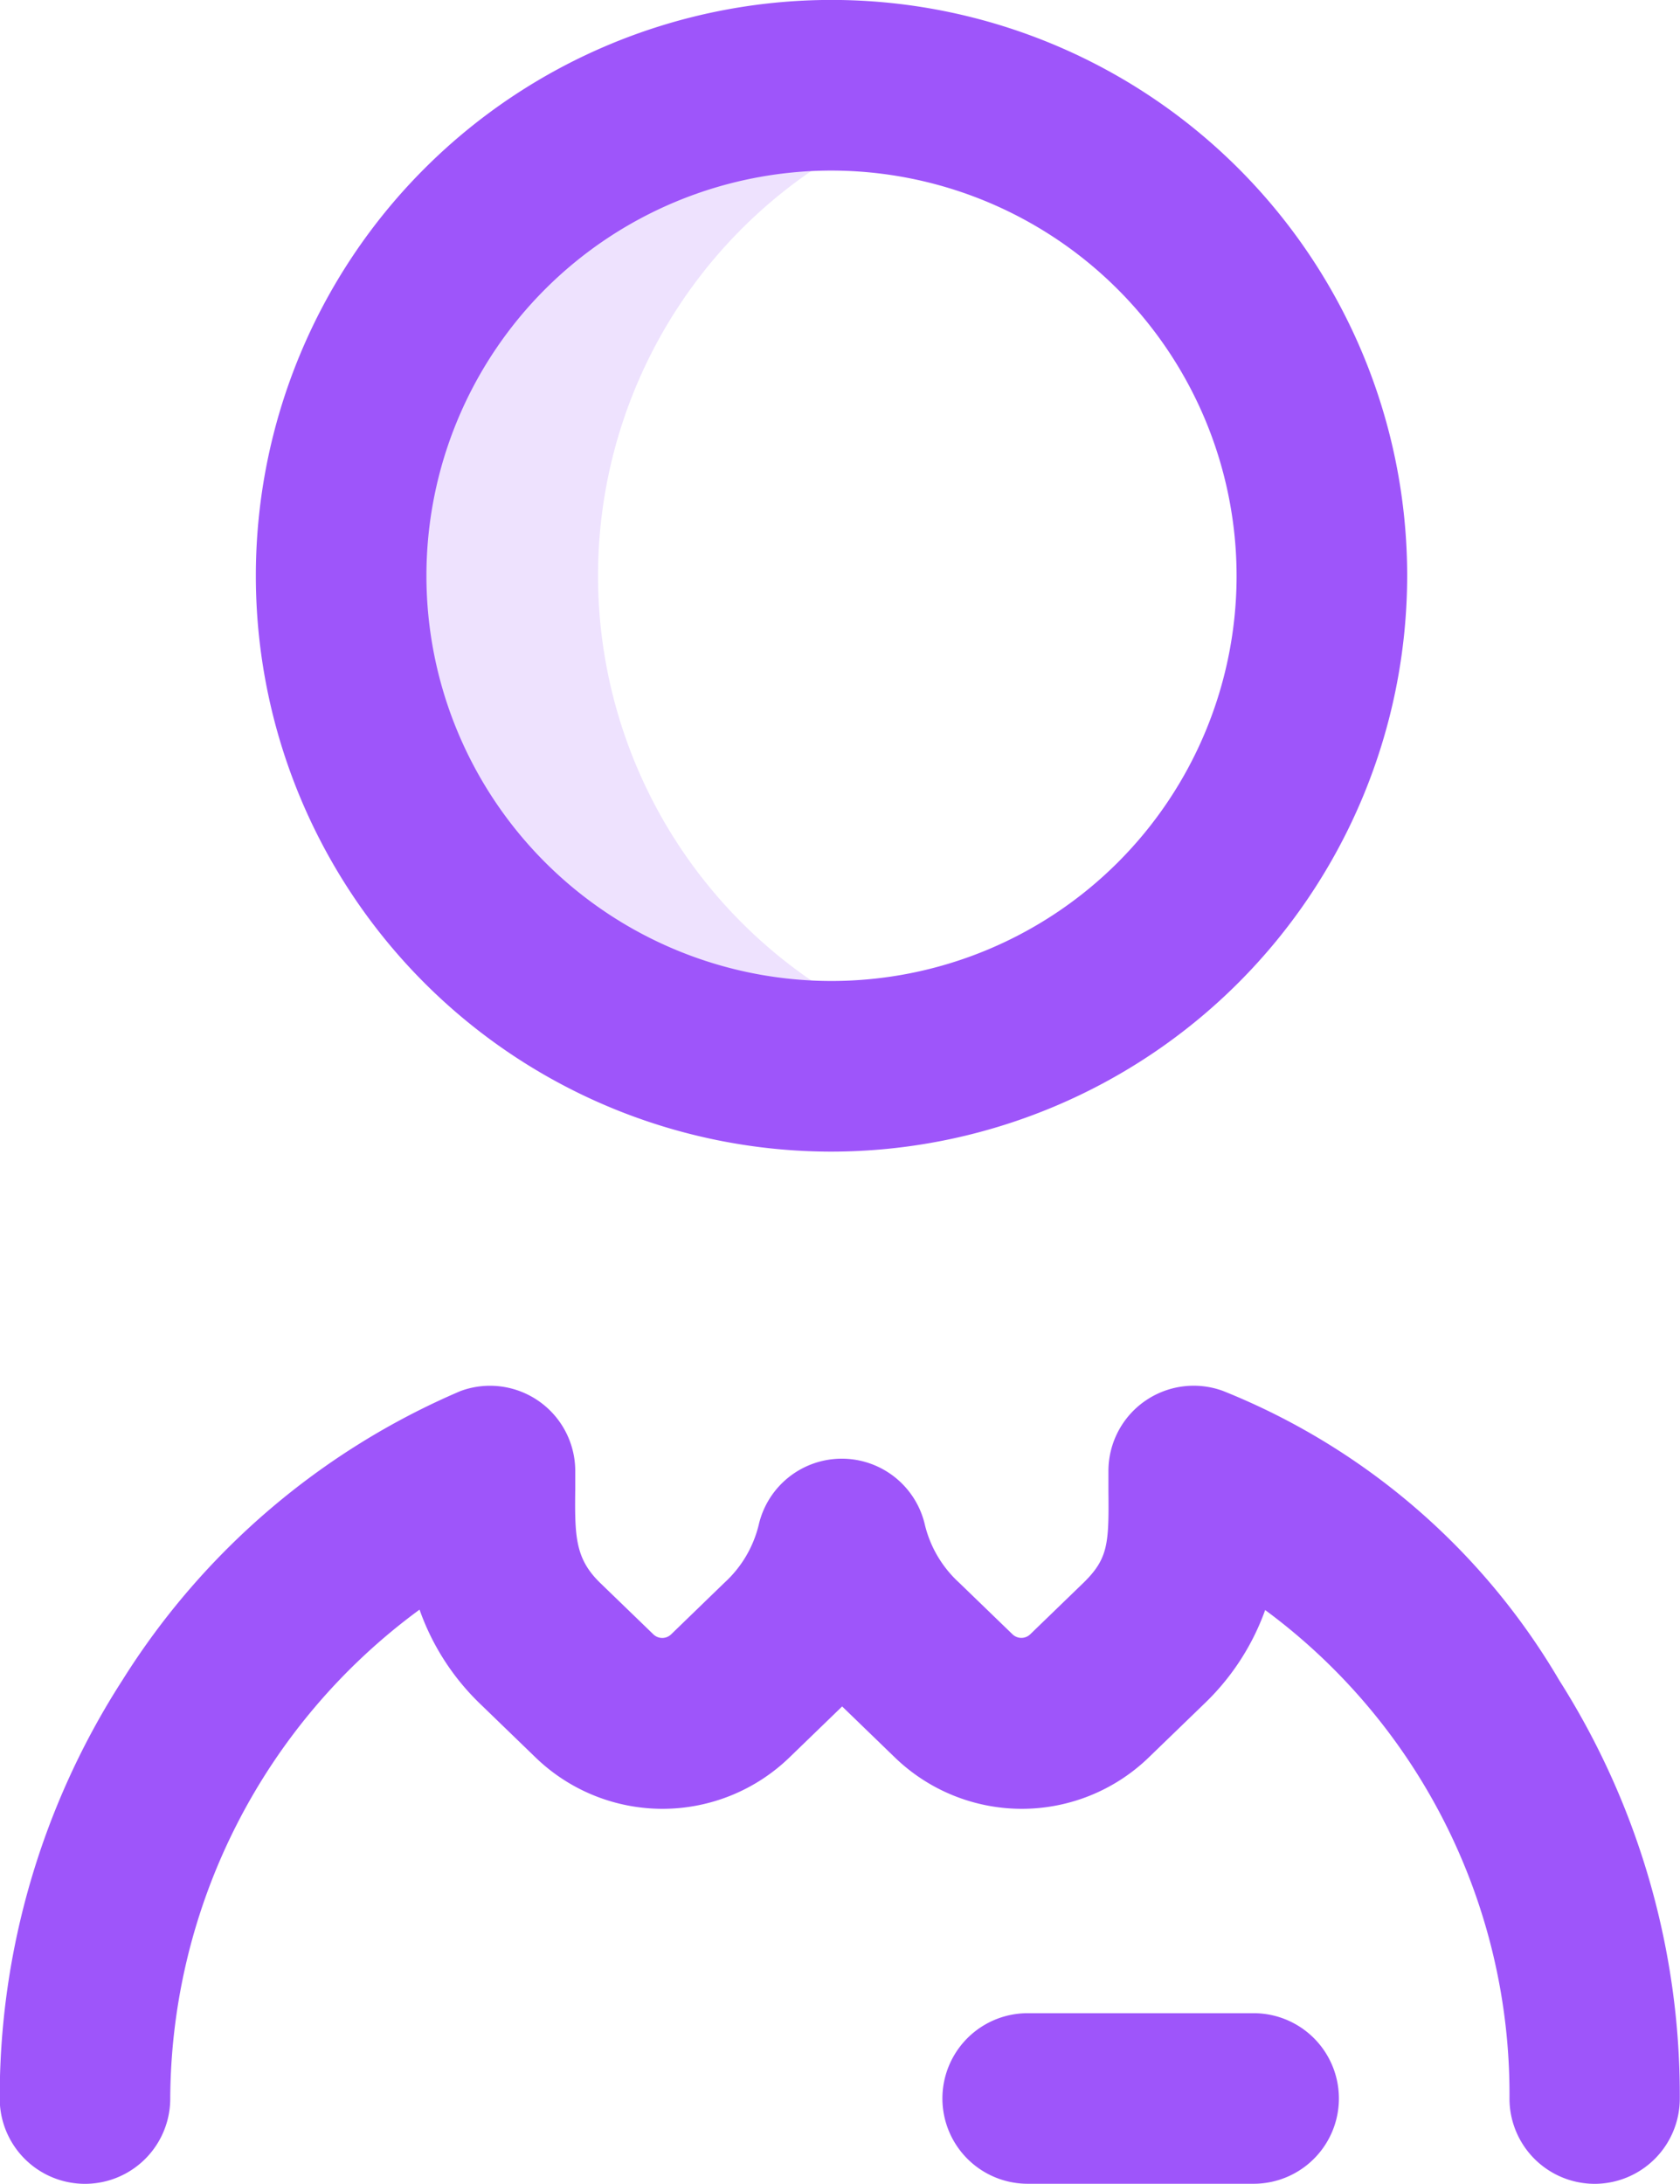 <svg xmlns="http://www.w3.org/2000/svg" width="24.631" height="32.008" viewBox="0 0 24.631 32.008">
  <g id="driving-instructor" transform="translate(-59)">
    <path id="Path_52961" data-name="Path 52961" d="M132.678,27.189a7.192,7.192,0,0,1,4.97-6.84,7.189,7.189,0,1,0,0,13.679A7.192,7.192,0,0,1,132.678,27.189Z" transform="translate(-64.91 -18.75)" fill="rgba(158,85,250,0.17)"/>
    <path id="Path_52962" data-name="Path 52962" d="M127.44,16.879a8.44,8.44,0,1,1,8.44-8.44A8.449,8.449,0,0,1,127.44,16.879Zm0-14.379a5.939,5.939,0,1,0,5.939,5.939A5.946,5.946,0,0,0,127.44,2.5Zm7.439,28.257a1.25,1.25,0,0,0-1.25-1.25h-3.313a1.25,1.25,0,1,0,0,2.5h3.313A1.25,1.25,0,0,0,134.879,30.758Z" transform="translate(-56.249)" fill="#9e55fa"/>
    <path id="Path_52963" data-name="Path 52963" d="M82.381,336.595a1.25,1.25,0,0,1-1.25-1.25,8.815,8.815,0,0,0-3.582-7.16,3.566,3.566,0,0,1-.906,1.386l-.006.006-.787.761a2.677,2.677,0,0,1-3.738,0l-.765-.74-.765.74a2.677,2.677,0,0,1-3.738,0l-.793-.767a3.556,3.556,0,0,1-.9-1.392,8.937,8.937,0,0,0-3.655,7.166,1.25,1.25,0,0,1-2.5,0,11.281,11.281,0,0,1,1.8-6.134,10.9,10.9,0,0,1,4.956-4.236,1.25,1.25,0,0,1,1.682,1.174c0,.086,0,.173,0,.26-.009.7,0,1.021.362,1.375l.783.757a.187.187,0,0,0,.261,0l.783-.758a1.685,1.685,0,0,0,.5-.843,1.25,1.25,0,0,1,2.438,0,1.687,1.687,0,0,0,.5.843l.783.757a.187.187,0,0,0,.261,0l.784-.758c.358-.352.37-.57.362-1.339,0-.1,0-.195,0-.295a1.25,1.25,0,0,1,1.681-1.174,10.044,10.044,0,0,1,4.93,4.243,11.341,11.341,0,0,1,1.766,6.126A1.25,1.25,0,0,1,82.381,336.595Z" transform="translate(0 -304.587)" fill="#9e55fa"/>
  </g>
</svg>
